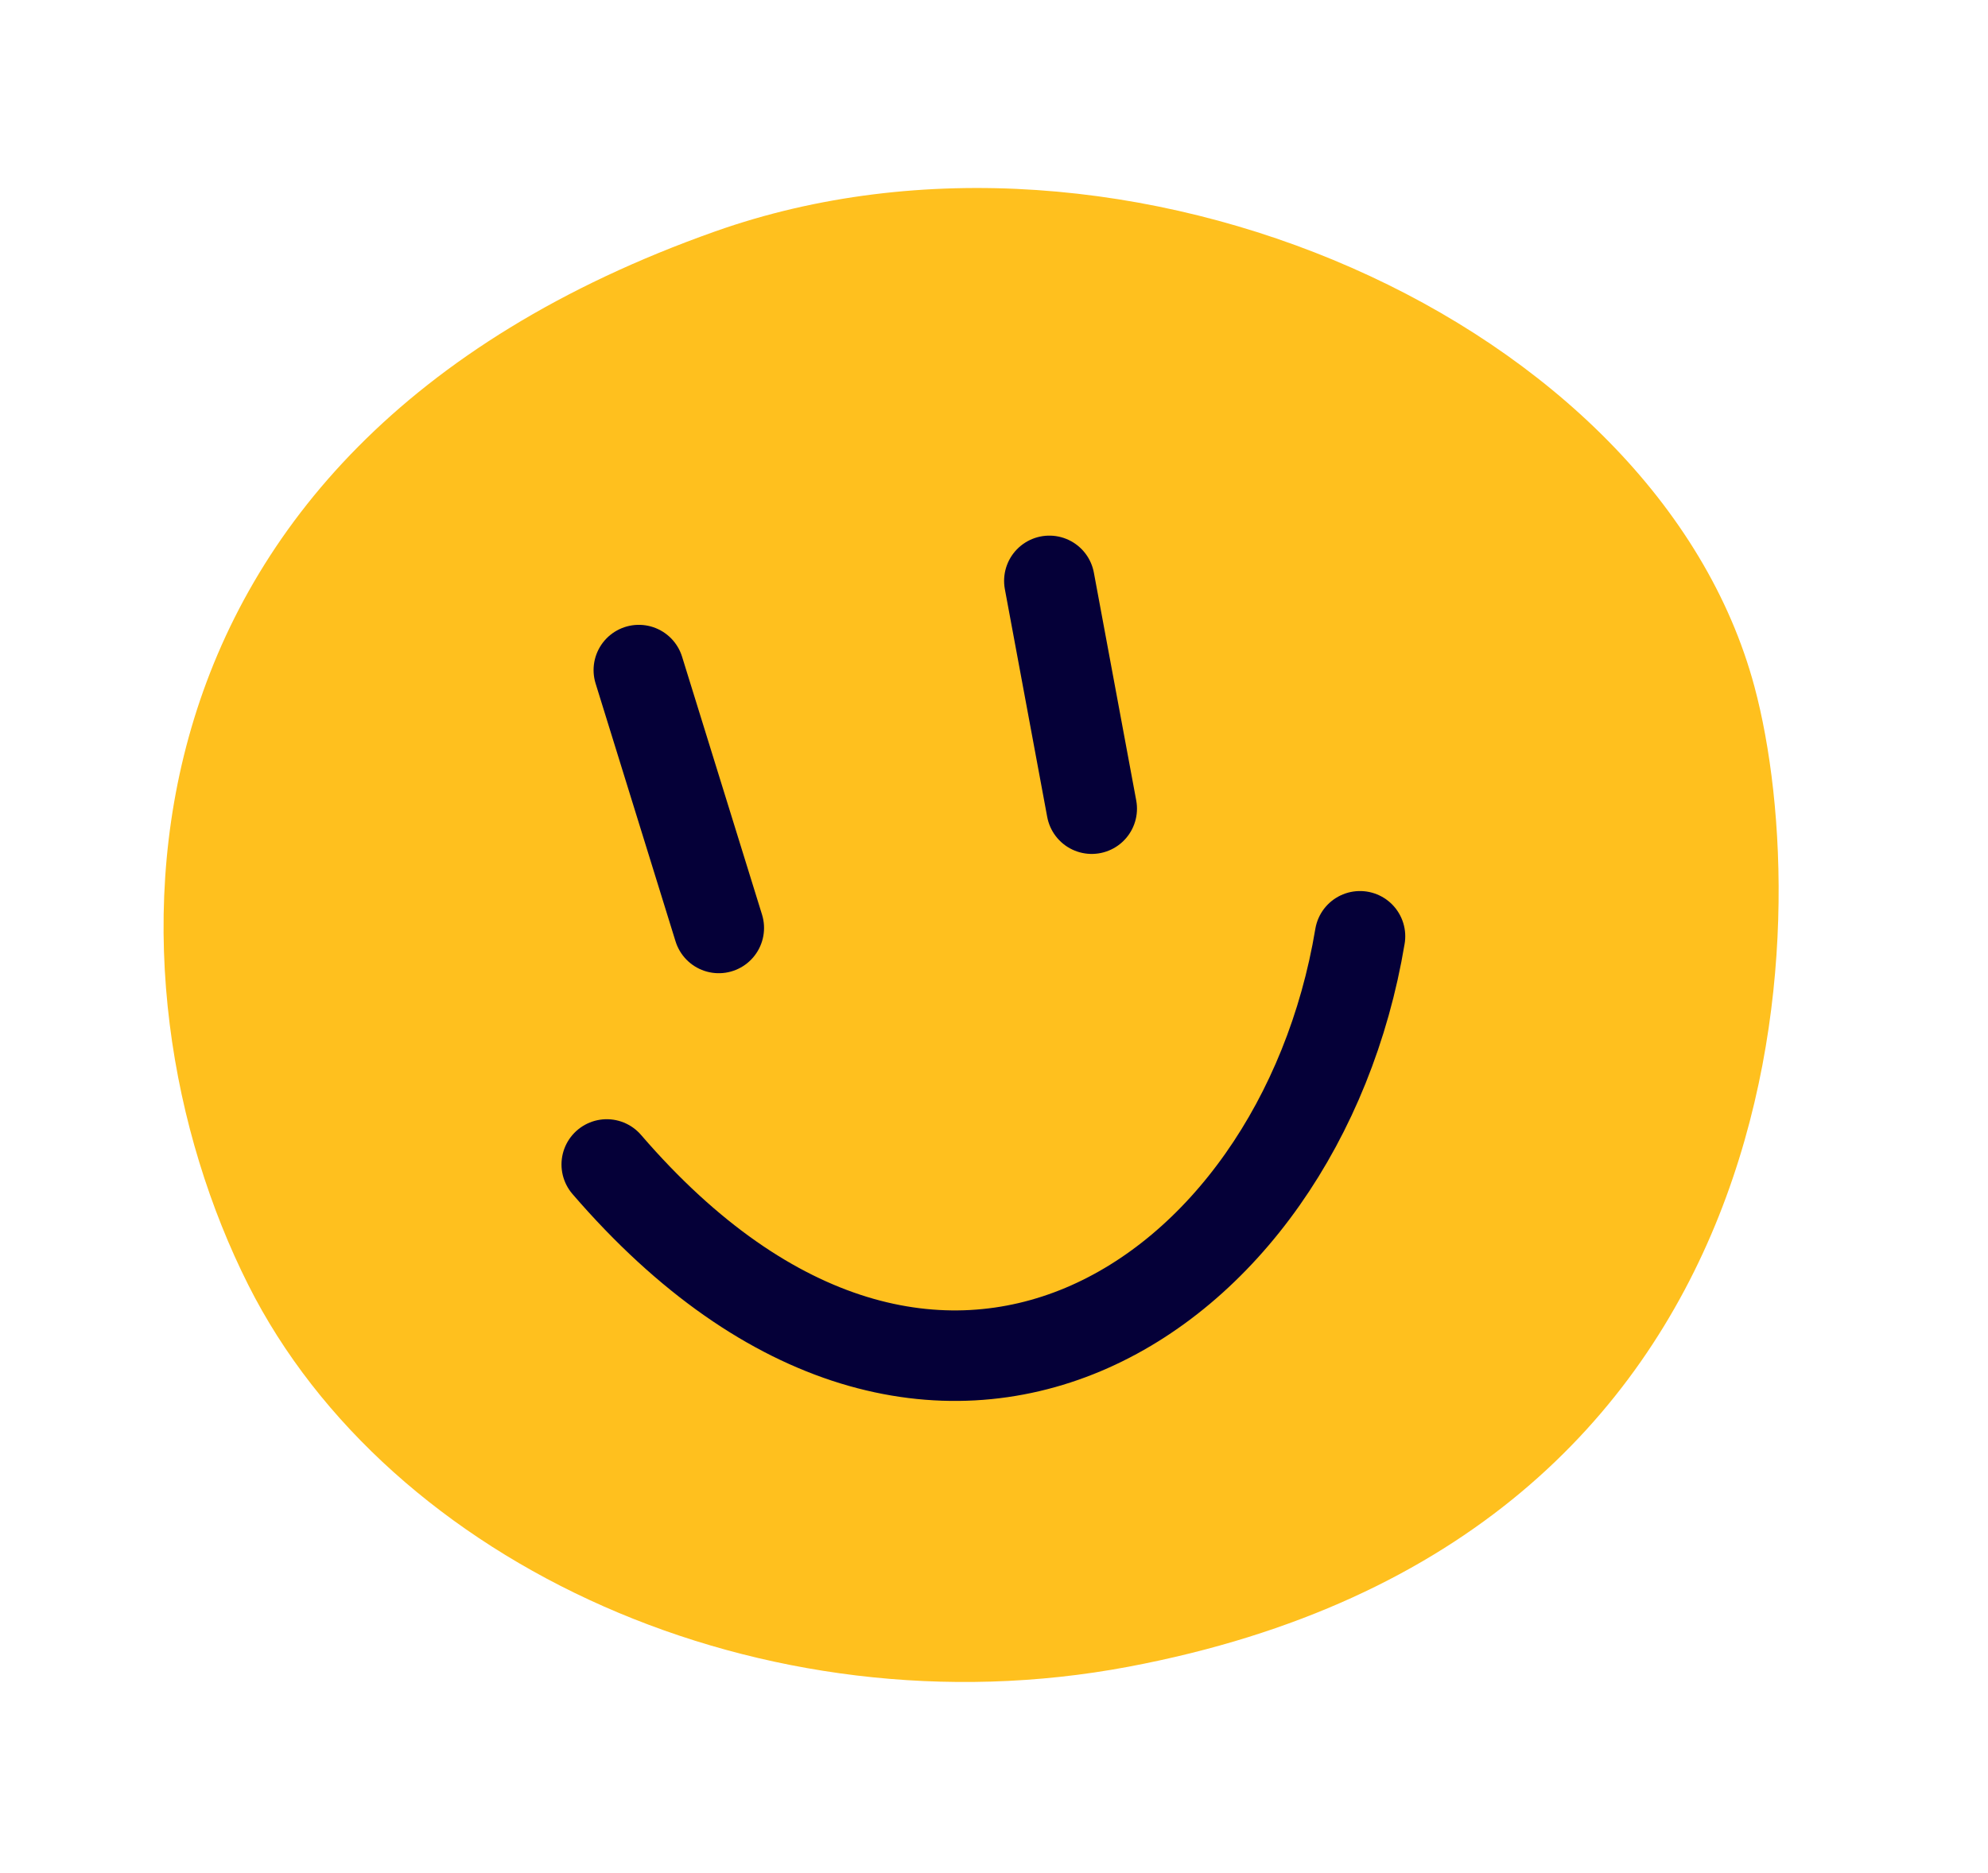 <svg class="flex" width="52" height="49" viewBox="0 0 52 49" fill="none" xmlns="http://www.w3.org/2000/svg">
    <path fill-rule="evenodd" clip-rule="evenodd" d="M29.523 43.607C47.237 40.265 47.52 24.044 45.892 17.969C43.334 8.421 29.427 2.259 18.708 6.054C2.424 11.819 2.525 25.73 6.495 33.62C10.17 40.925 19.942 45.415 29.523 43.607Z" fill="#FFC01E"/>
    <path d="M15.871 30.467C24.415 40.387 33.983 34.053 35.573 24.497" stroke="#050038" stroke-width="2.368" stroke-linecap="round" stroke-linejoin="round"/>
    <path d="M16.71 17.532C17.407 19.781 18.104 22.03 18.801 24.279" stroke="#050038" stroke-width="2.368" stroke-linecap="round" stroke-linejoin="round"/>
    <path d="M27.448 15.198C27.818 17.185 28.187 19.172 28.556 21.158" stroke="#050038" stroke-width="2.368" stroke-linecap="round" stroke-linejoin="round"/>
</svg>
